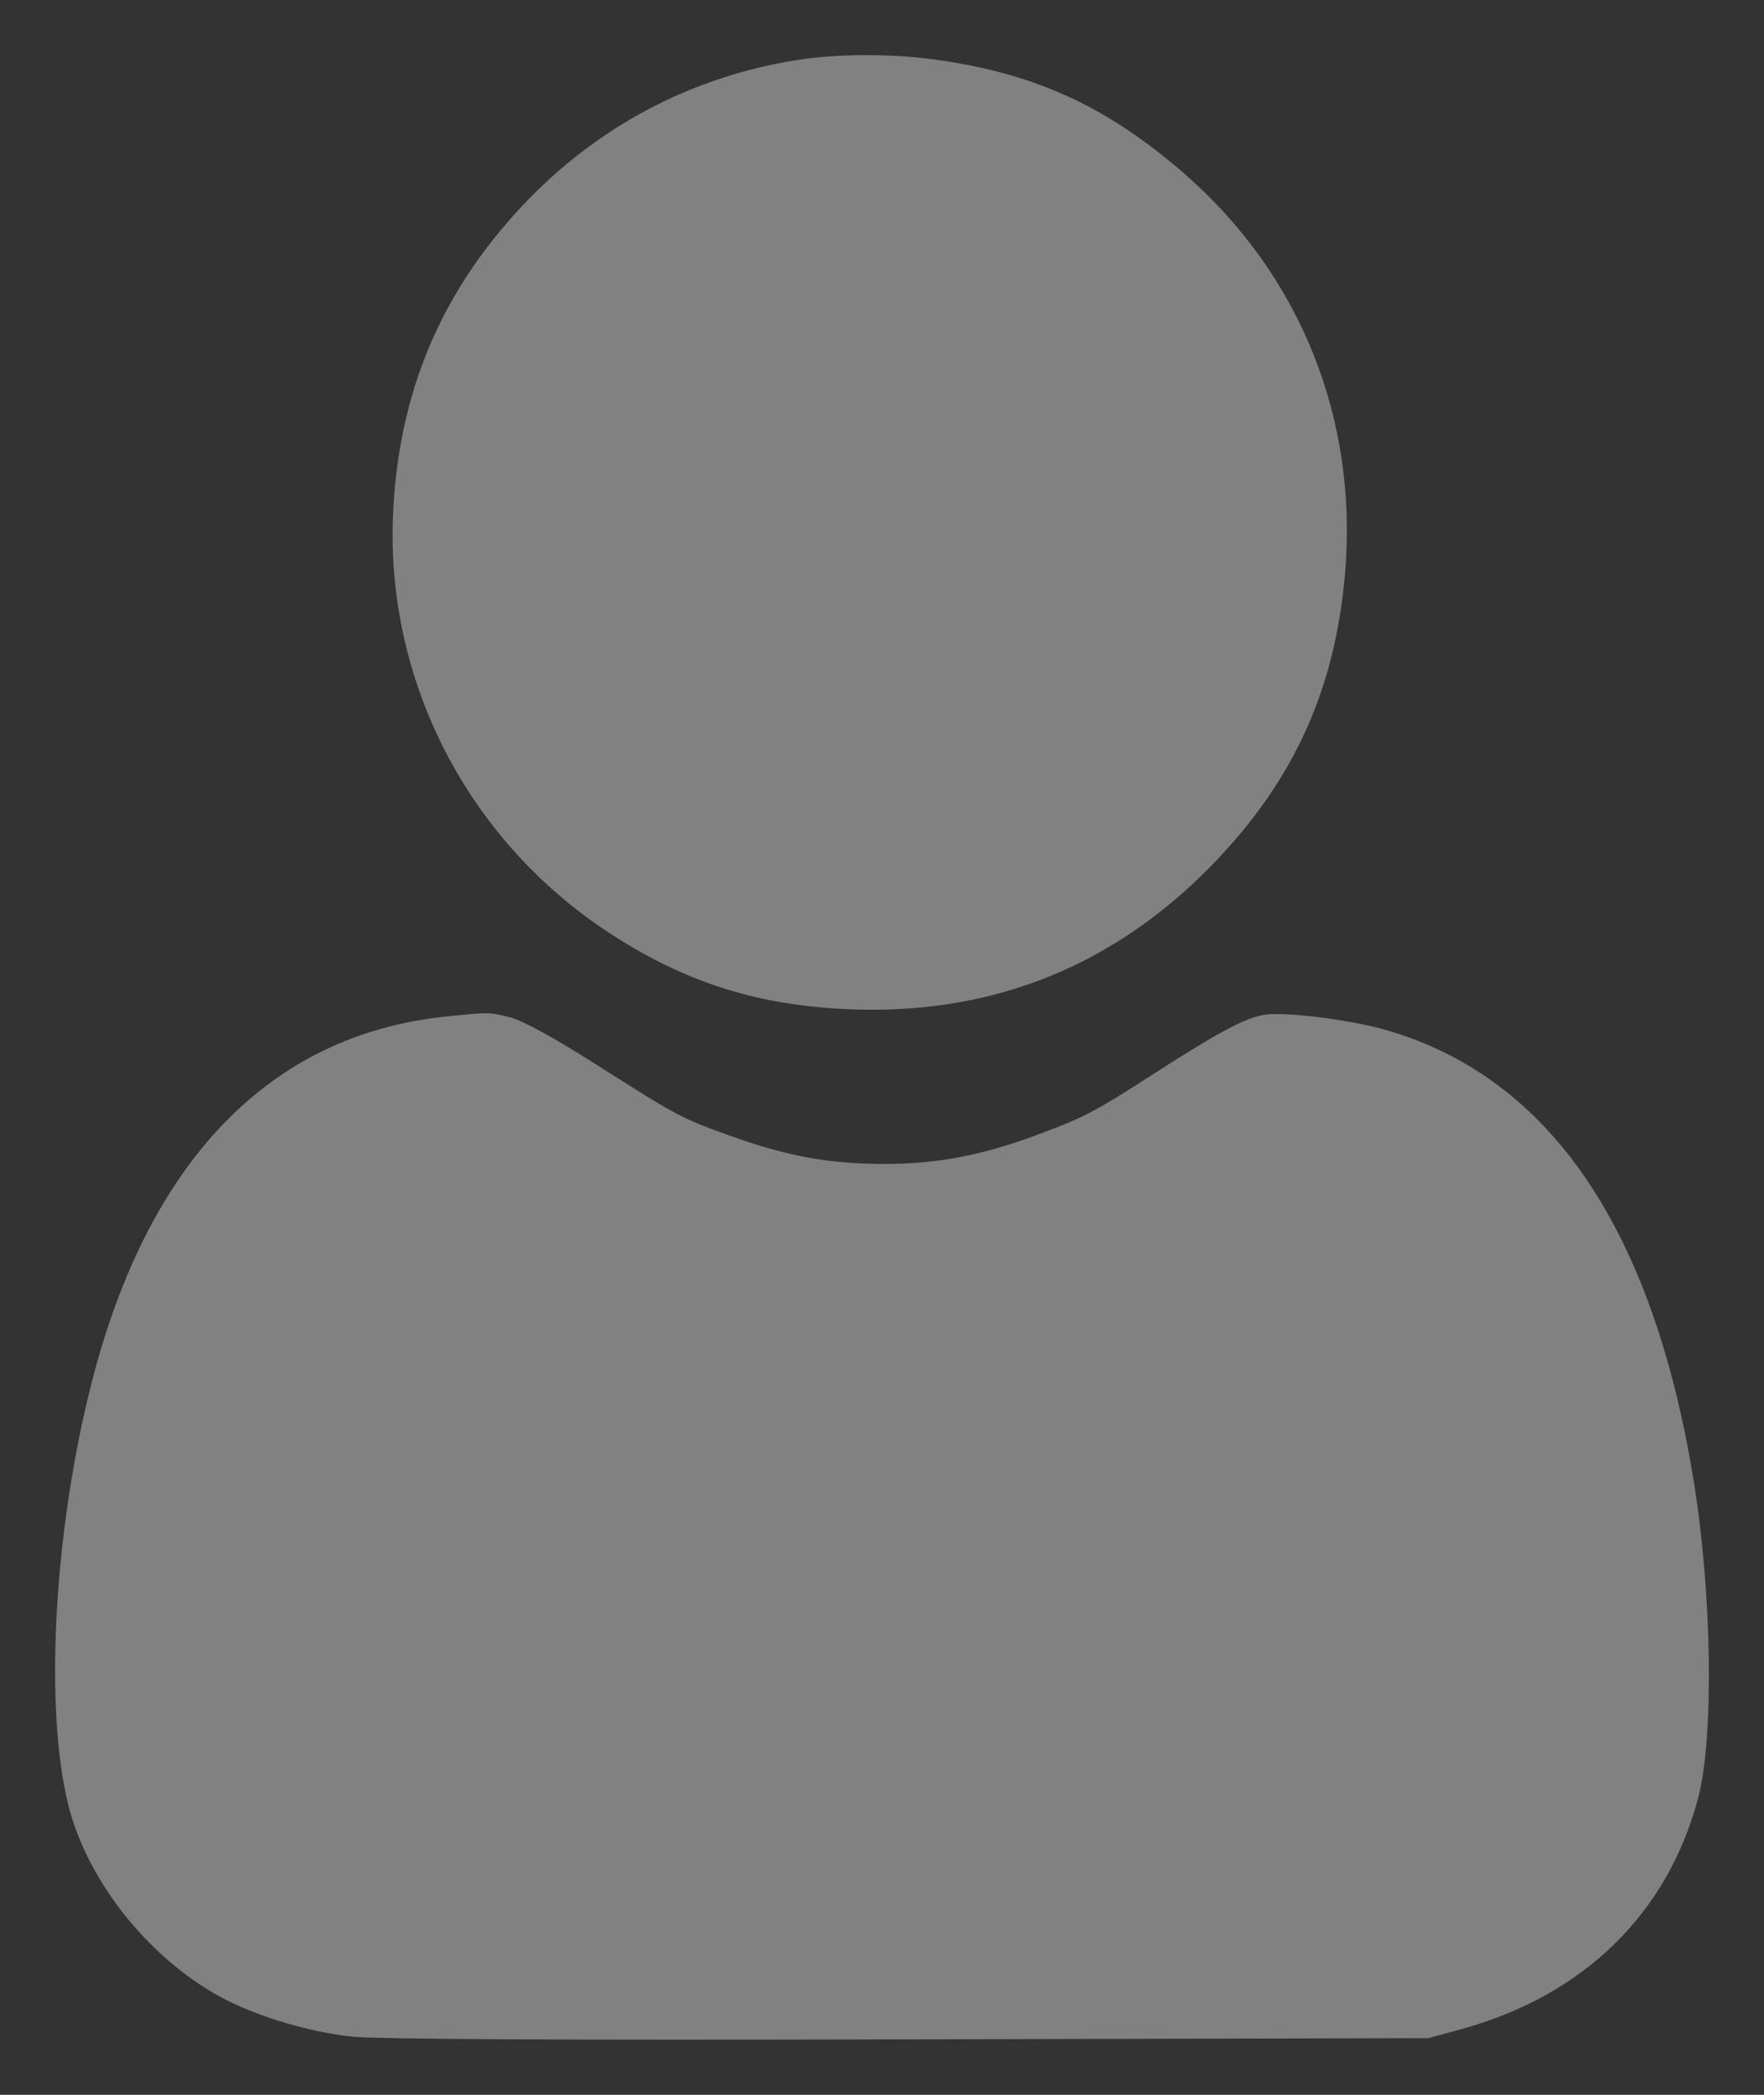 <svg width="16" height="19" viewBox="0 0 16 19" fill="none" xmlns="http://www.w3.org/2000/svg">
<rect x="0" y="0" width="16" height="19" fill="#333333" stroke="none"/>
<path fill-rule="evenodd" clip-rule="evenodd" d="M7.228 0.545C6.268 0.696 5.41 1.151 4.738 1.866C4 2.651 3.618 3.557 3.566 4.645C3.492 6.165 4.238 7.617 5.522 8.459C6.154 8.873 6.764 9.084 7.502 9.142C8.87 9.251 10.037 8.82 10.979 7.86C11.725 7.099 12.106 6.271 12.199 5.212C12.323 3.797 11.791 2.48 10.725 1.56C10.037 0.967 9.402 0.675 8.528 0.547C8.108 0.485 7.612 0.484 7.228 0.545ZM4.035 9.221C2.446 9.389 1.344 10.531 0.831 12.542C0.488 13.883 0.4 15.495 0.621 16.377C0.799 17.084 1.384 17.803 2.063 18.145C2.371 18.3 2.811 18.429 3.178 18.471C3.395 18.496 5.055 18.505 8.229 18.497L12.957 18.486L13.255 18.404C14.365 18.099 15.126 17.356 15.403 16.306C15.547 15.759 15.529 14.458 15.362 13.43C14.991 11.145 14.057 9.773 12.578 9.344C12.24 9.246 11.635 9.172 11.456 9.206C11.284 9.239 11.044 9.367 10.503 9.715C9.927 10.086 9.847 10.129 9.415 10.29C8.915 10.478 8.502 10.557 8.023 10.557C7.528 10.557 7.15 10.489 6.65 10.311C6.179 10.143 6.158 10.132 5.422 9.664C5.034 9.417 4.747 9.259 4.632 9.229C4.437 9.179 4.437 9.179 4.035 9.221Z" fill="white" fill-opacity="0.38"/>
</svg>
